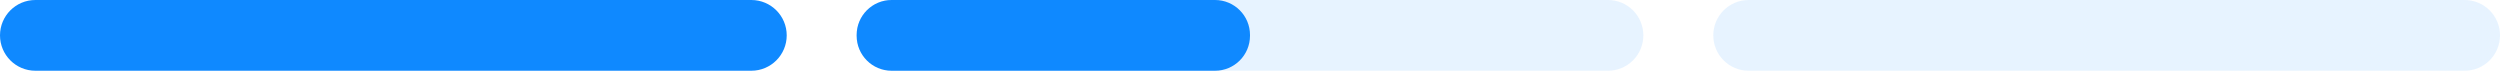 <svg width="286" height="9" viewBox="0 0 286 9" fill="none" xmlns="http://www.w3.org/2000/svg">
<path d="M85.954 0H4.046C1.811 0 0 1.811 0 4.046C0 6.281 1.811 8.092 4.046 8.092H85.954C88.189 8.092 90 6.281 90 4.046C90 1.811 88.189 0 85.954 0Z" fill="#0F89FF"/>
<path d="M102.046 0H183.954C185.027 0 186.056 0.426 186.815 1.185C187.574 1.944 188 2.973 188 4.046C188 5.119 187.574 6.148 186.815 6.907C186.056 7.666 185.027 8.092 183.954 8.092H102.046C100.973 8.092 99.944 7.666 99.185 6.907C98.426 6.148 98 5.119 98 4.046C98 2.973 98.426 1.944 99.185 1.185C99.944 0.426 100.973 0 102.046 0Z" fill="#0F89FF" fill-opacity="0.1"/>
<path d="M139 0H102C99.791 0 98 1.791 98 4V4.092C98 6.301 99.791 8.092 102 8.092H139C141.209 8.092 143 6.301 143 4.092V4C143 1.791 141.209 0 139 0Z" fill="#0F89FF"/>
<path d="M281.954 0H200.046C197.811 0 196 1.811 196 4.046C196 6.281 197.811 8.092 200.046 8.092H281.954C284.189 8.092 286 6.281 286 4.046C286 1.811 284.189 0 281.954 0Z" fill="#0F89FF" fill-opacity="0.1"/>
</svg>
